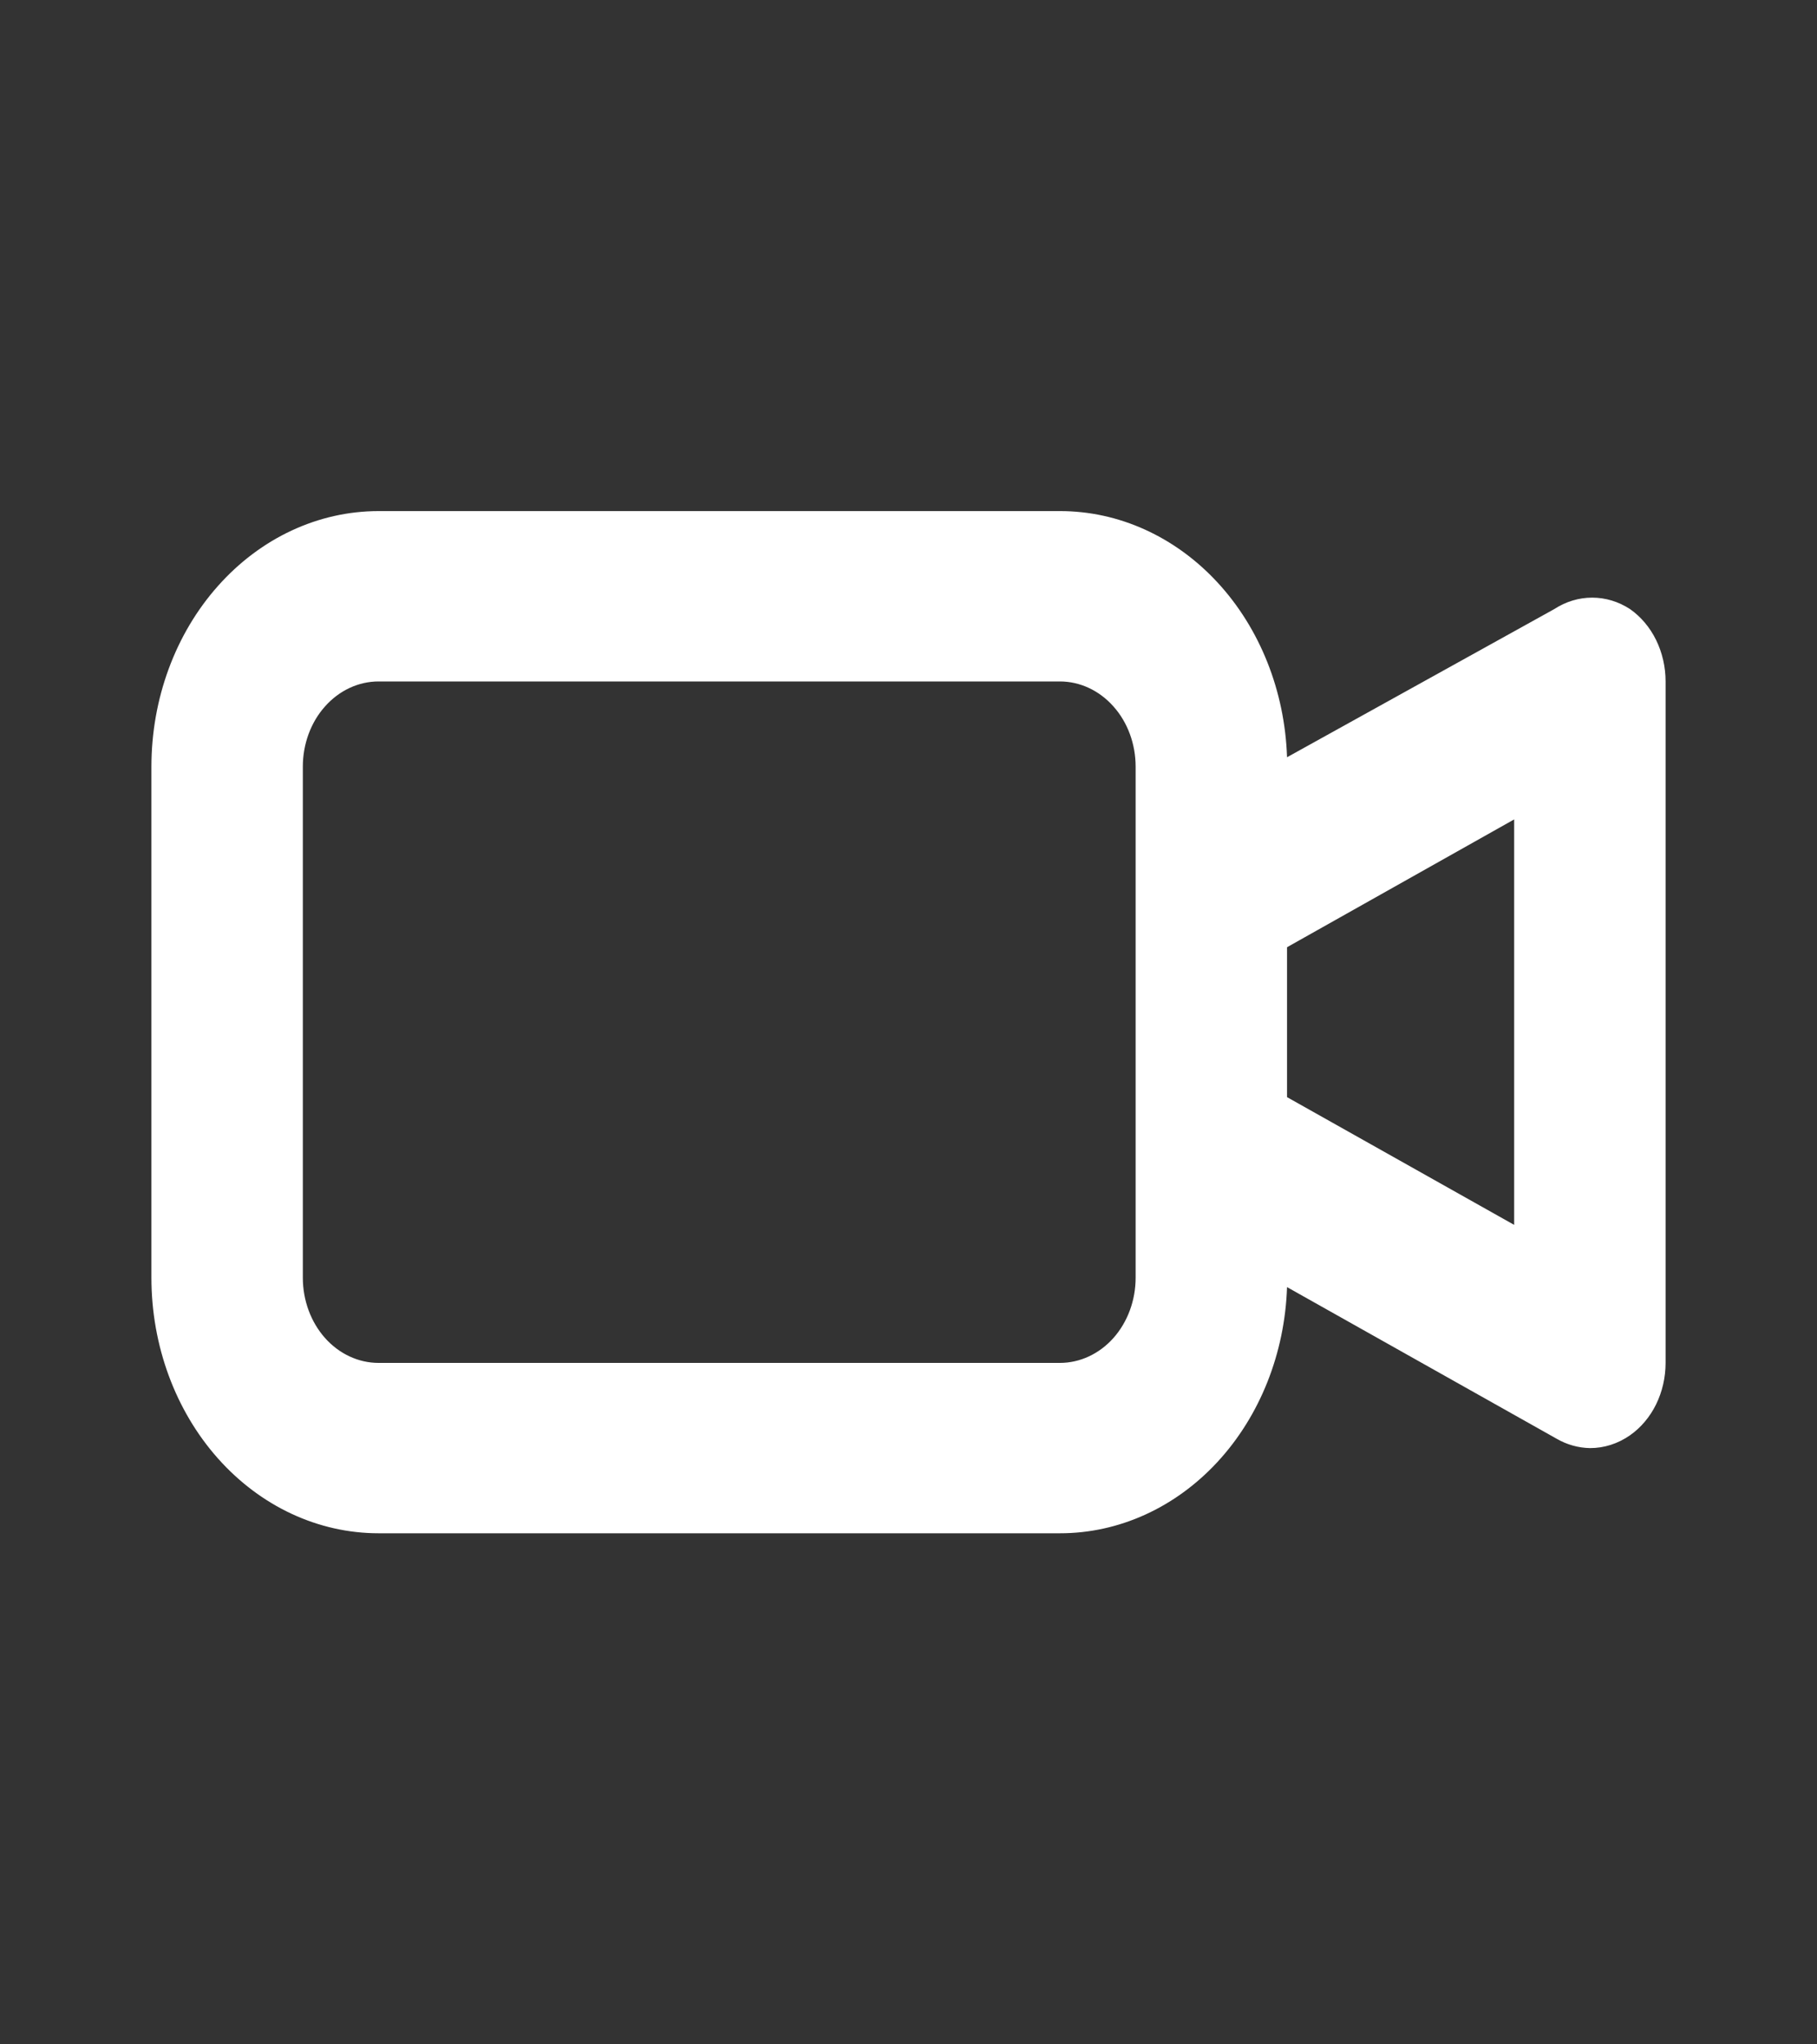 <svg width="24" height="27" viewBox="0 0 24 27" fill="none" xmlns="http://www.w3.org/2000/svg">
<rect x="0" y="0" width="24" height="27" fill="#333333" stroke="none"/>
<path d="M21.53 8.044C21.378 7.945 21.206 7.893 21.03 7.893C20.855 7.893 20.682 7.945 20.53 8.044L17 10.001C16.971 9.128 16.643 8.301 16.083 7.694C15.524 7.088 14.777 6.749 14 6.75H5C4.204 6.75 3.441 7.106 2.879 7.739C2.316 8.371 2 9.23 2 10.125V16.875C2 17.77 2.316 18.629 2.879 19.262C3.441 19.894 4.204 20.25 5 20.25H14C14.777 20.251 15.524 19.912 16.083 19.306C16.643 18.699 16.971 17.872 17 16.999L20.56 19.001C20.696 19.08 20.847 19.122 21 19.125C21.187 19.126 21.371 19.067 21.53 18.956C21.674 18.855 21.793 18.714 21.875 18.547C21.957 18.379 22 18.191 22 18V9C22 8.809 21.957 8.621 21.875 8.453C21.793 8.286 21.674 8.145 21.53 8.044V8.044ZM15 16.875C15 17.173 14.895 17.459 14.707 17.671C14.52 17.881 14.265 18 14 18H5C4.735 18 4.48 17.881 4.293 17.671C4.105 17.459 4 17.173 4 16.875V10.125C4 9.827 4.105 9.54 4.293 9.33C4.48 9.119 4.735 9 5 9H14C14.265 9 14.52 9.119 14.707 9.33C14.895 9.54 15 9.827 15 10.125V16.875ZM20 16.177L17 14.49V12.51L20 10.822V16.177Z" fill="white"/>
</svg>
